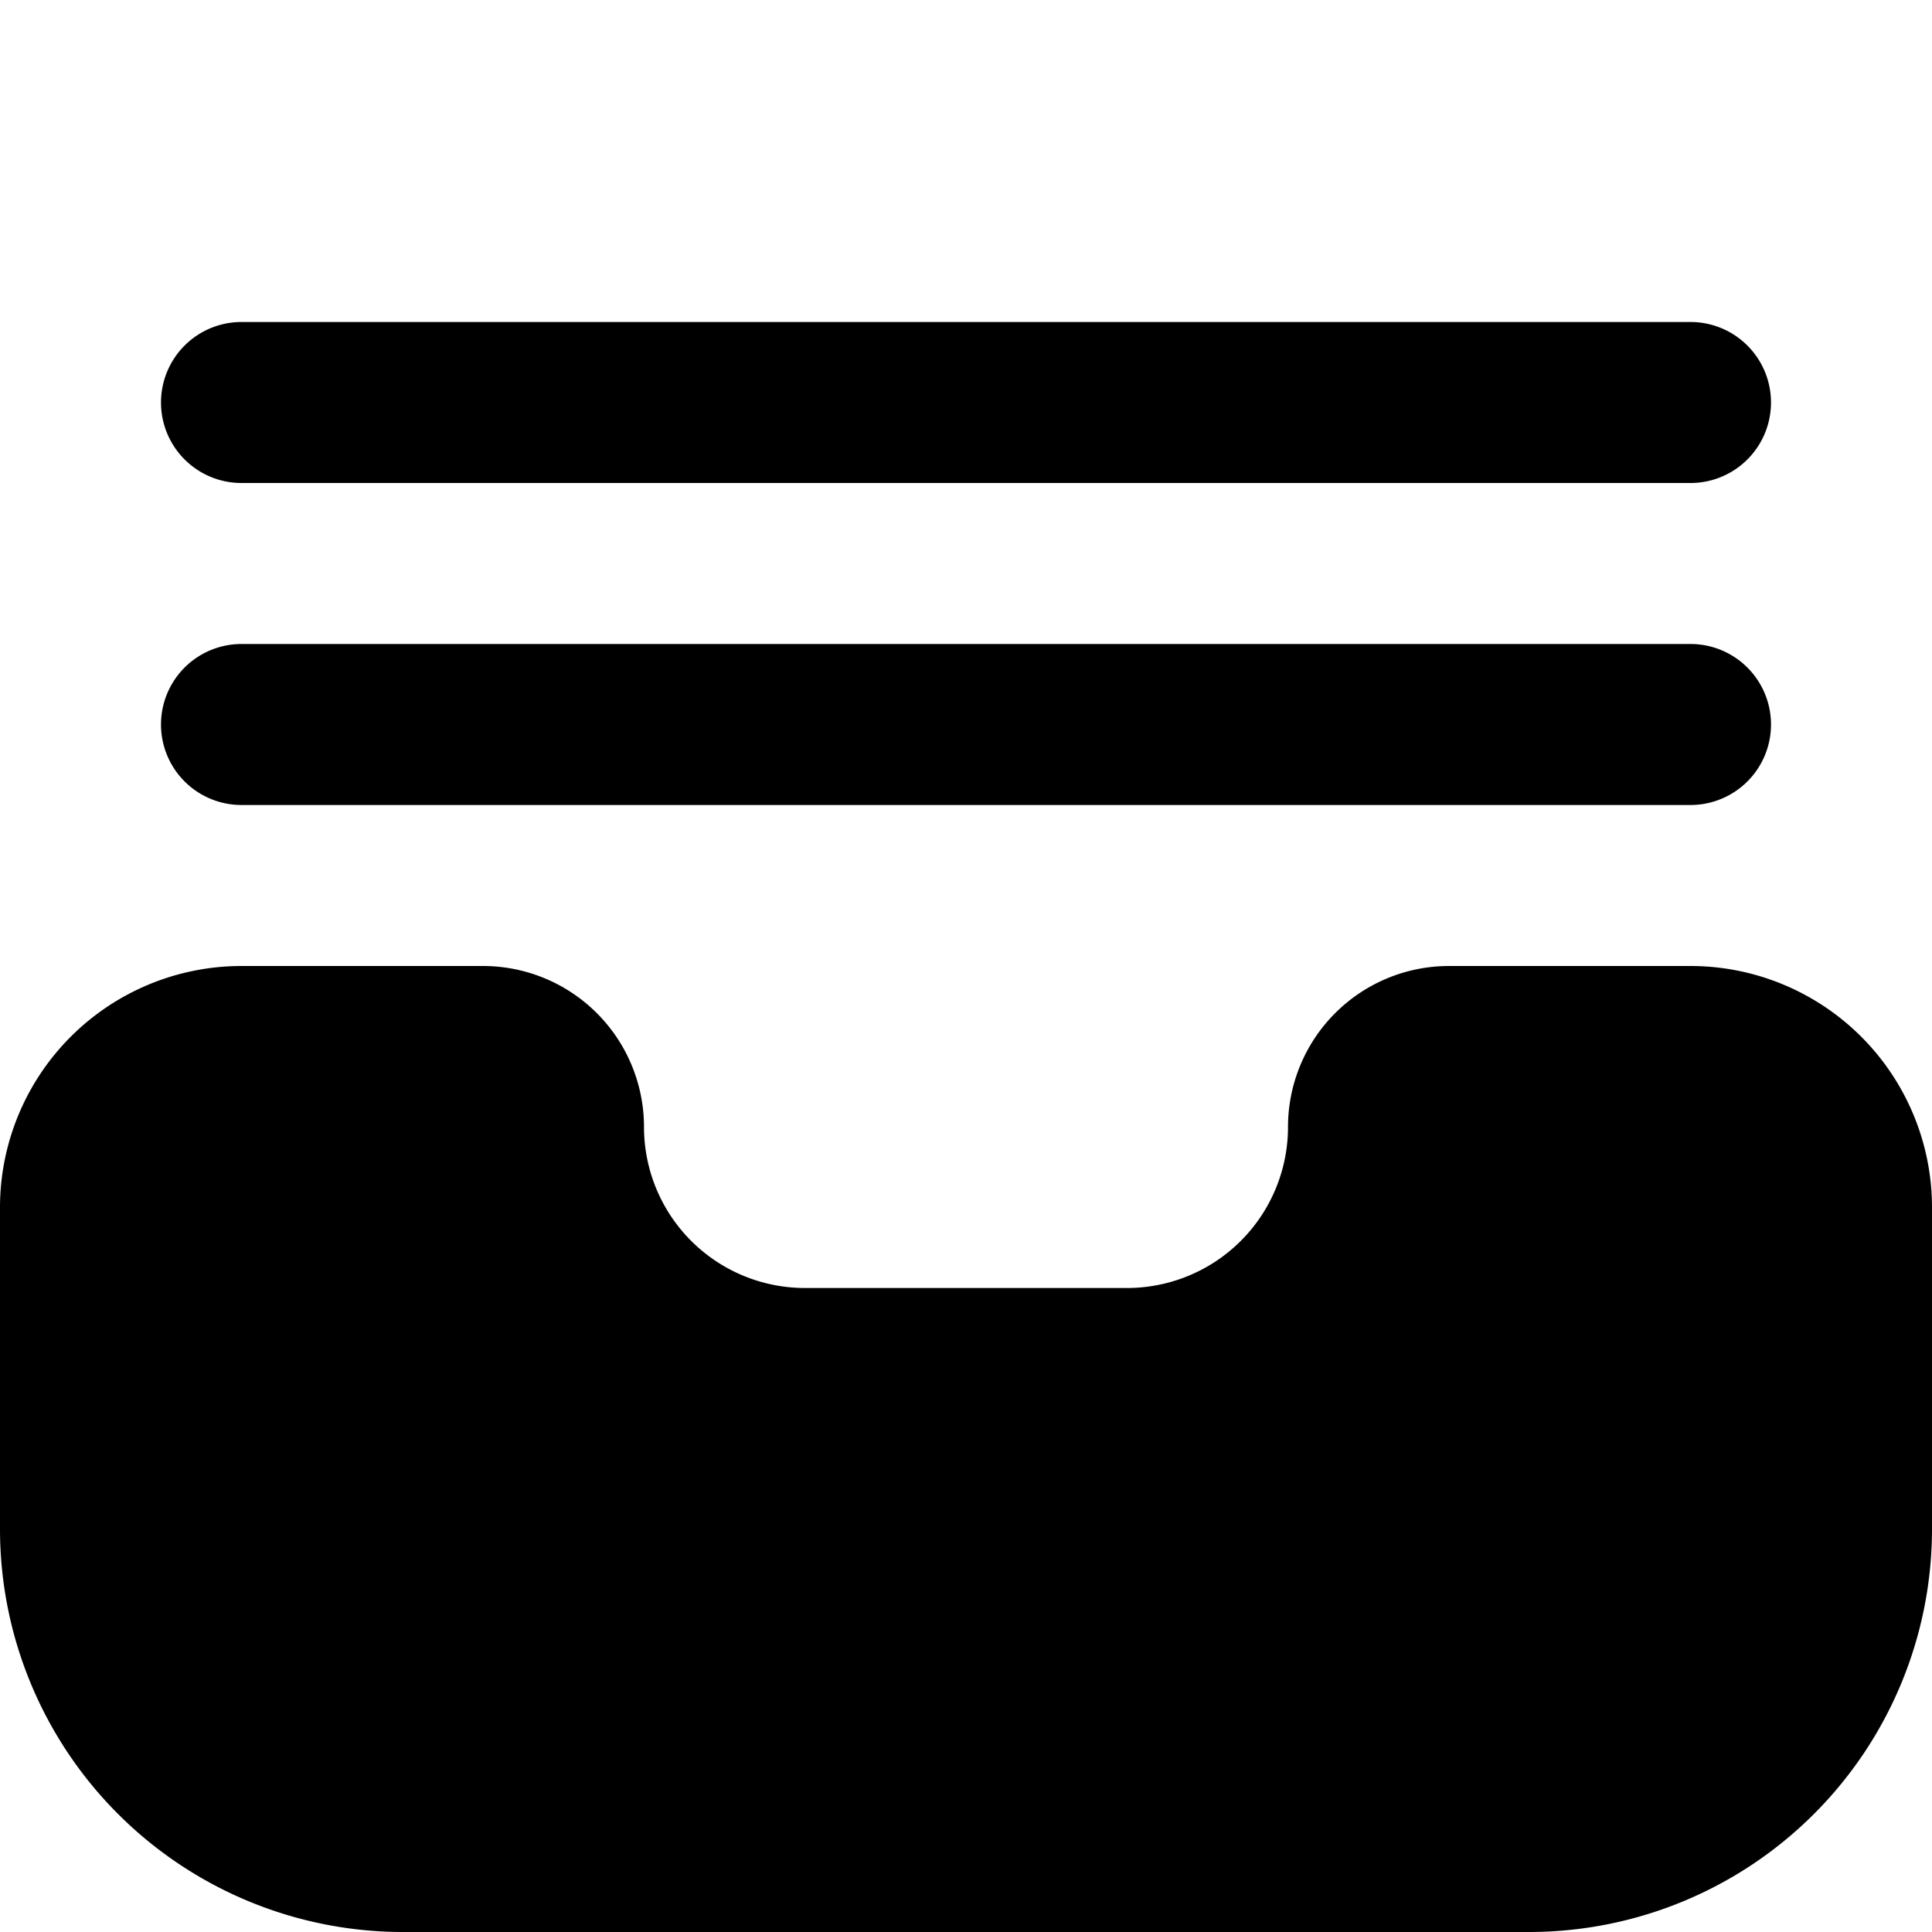 <svg viewBox="0 0 24 24"><path d="M21 12h-3a2 2 0 00-2 2 2 2 0 01-2 2h-4a2 2 0 01-2-2 2 2 0 00-2-2H3a3 3 0 00-3 3v4a5.006 5.006 0 005 5h14a5.006 5.006 0 005-5v-4a3 3 0 00-3-3zM3 10h18a1 1 0 000-2H3a1 1 0 000 2zm0-4h18a1 1 0 000-2H3a1 1 0 000 2z"/></svg>